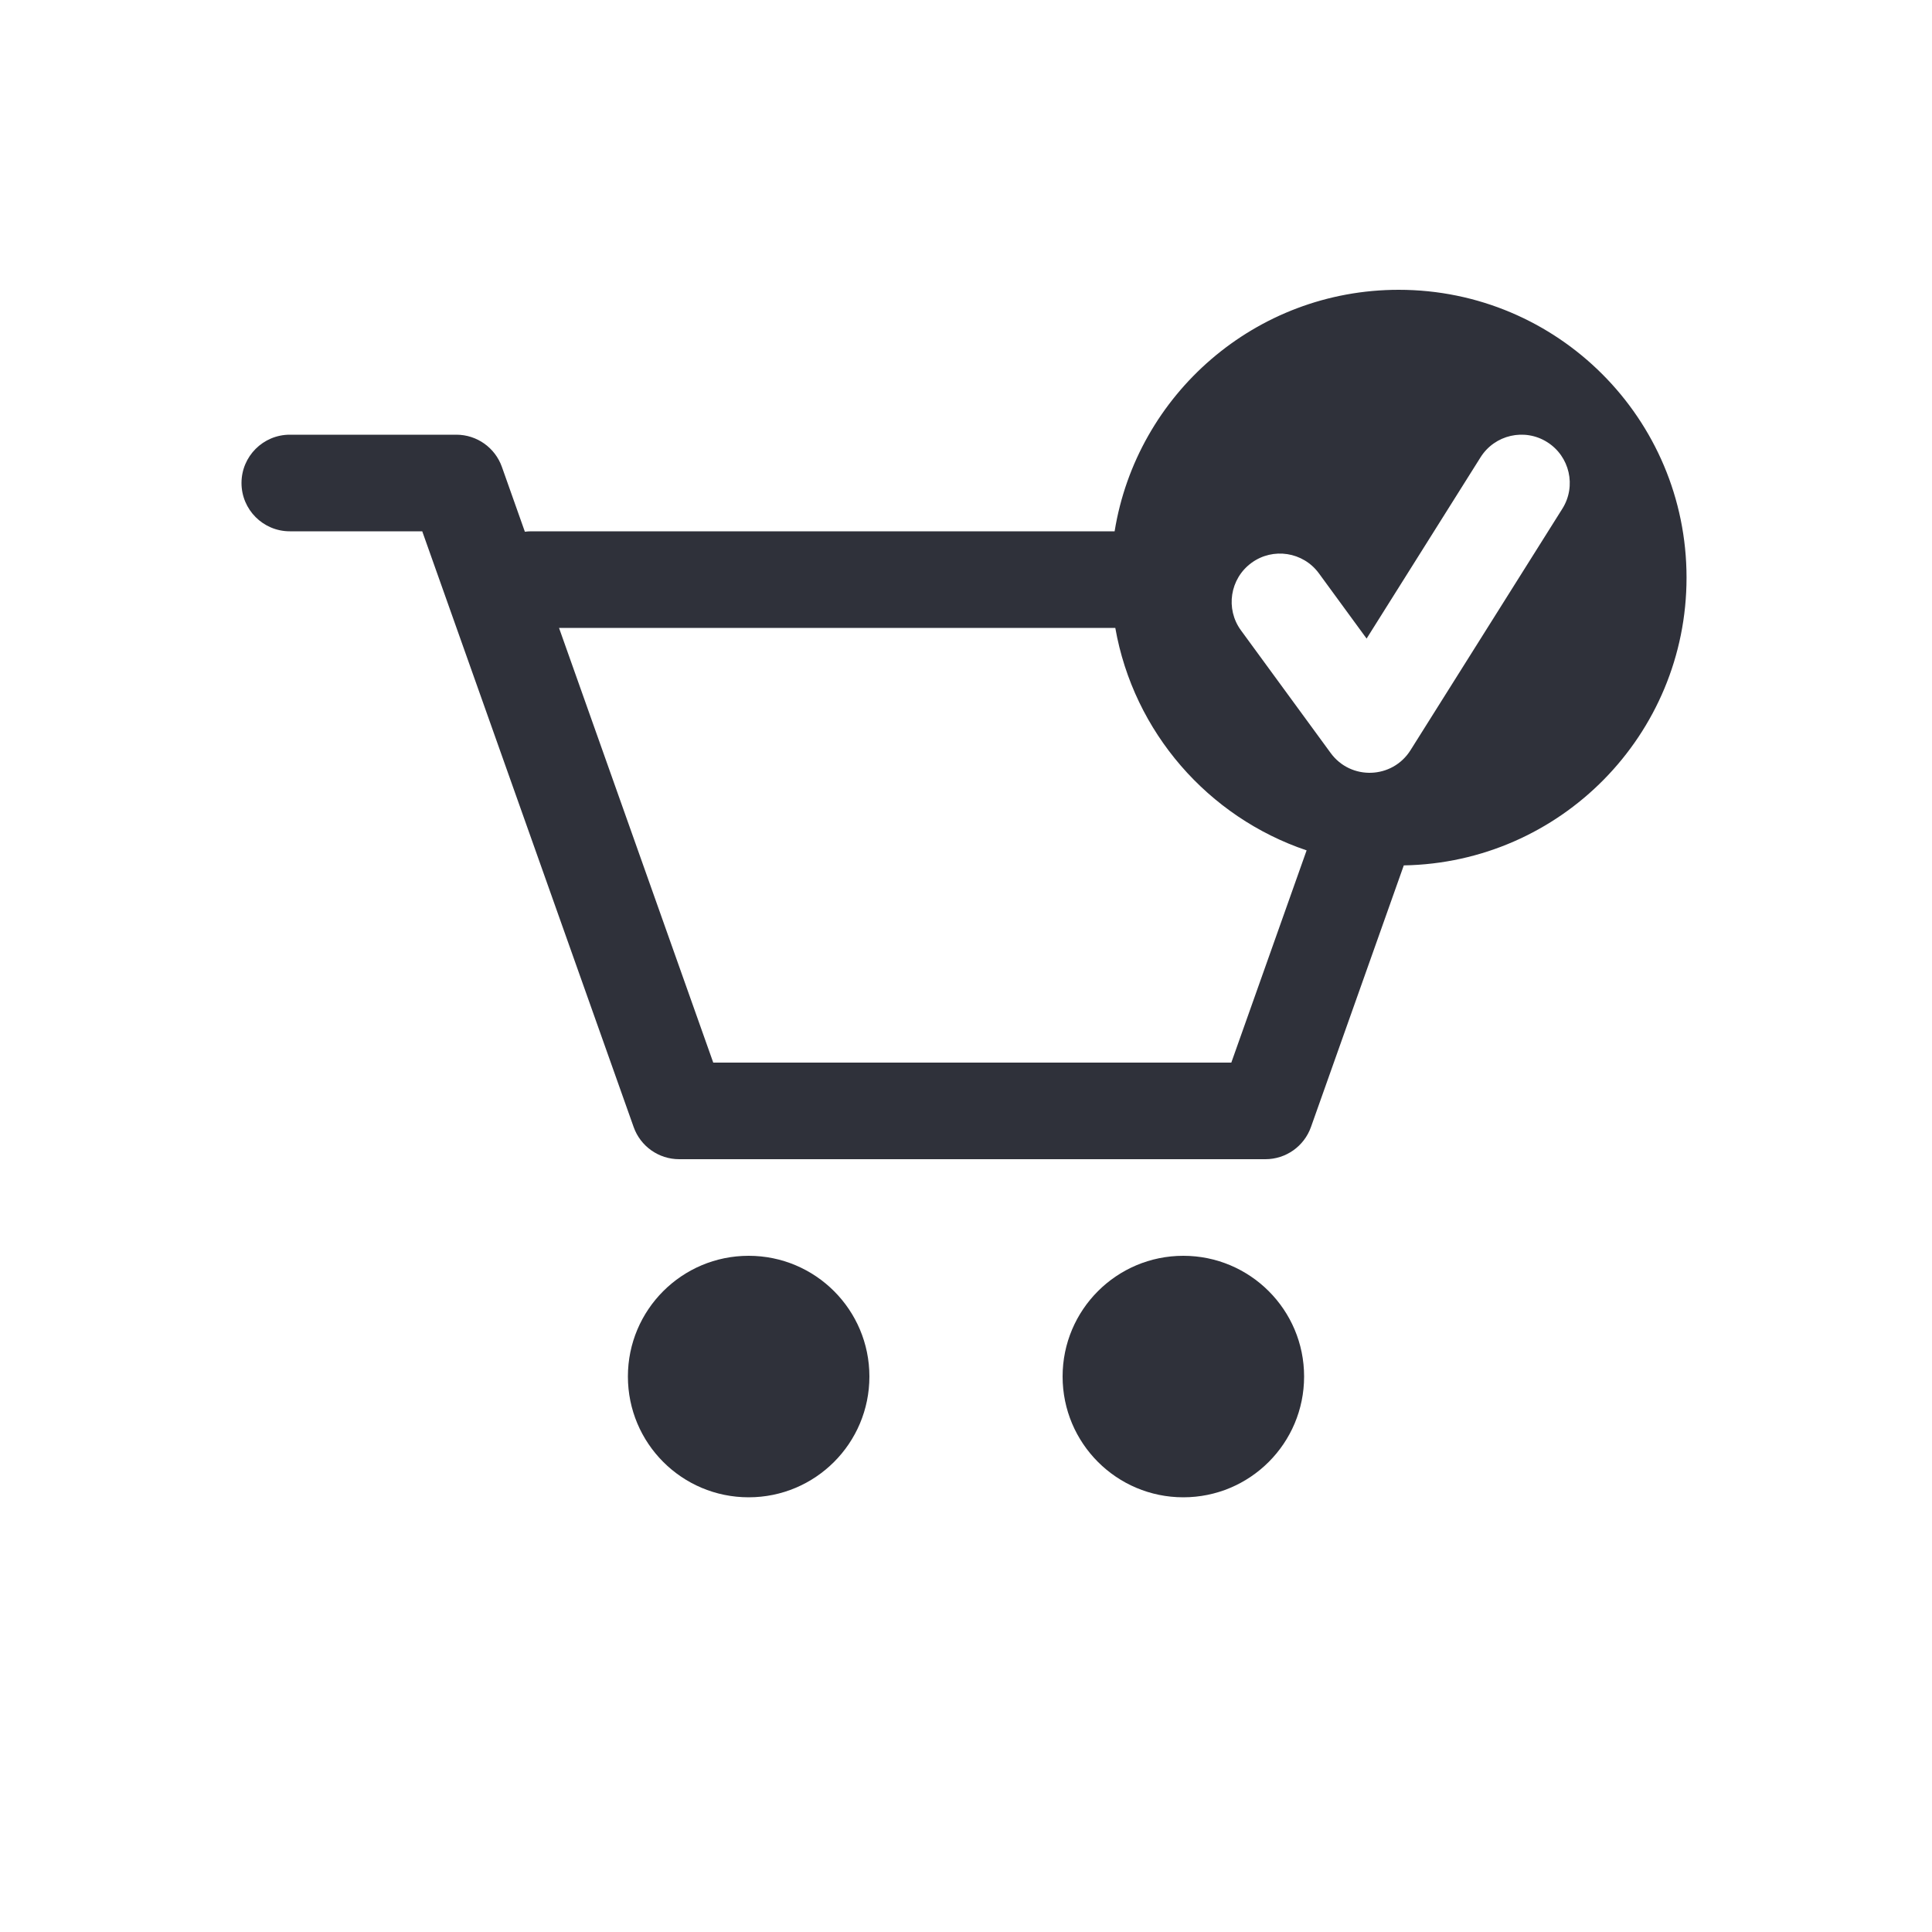 <?xml version="1.0" encoding="UTF-8"?>
<svg width="40px" height="40px" viewBox="0 0 40 40" version="1.1" xmlns="http://www.w3.org/2000/svg" xmlns:xlink="http://www.w3.org/1999/xlink">
    <!-- Generator: Sketch 59.1 (86144) - https://sketch.com -->
    <title>Vector Files/40x40/Flattened/Cart/In Cart</title>
    <desc>Created with Sketch.</desc>
    <g id="40x40/Flattened/Cart/In-Cart" stroke="none" stroke-width="1" fill="none" fill-rule="evenodd">
        <path d="M15.5,26 C16.882,26 18,27.119 18,28.499 C18,29.881 16.882,31 15.5,31 C14.118,31 13,29.881 13,28.499 C13,27.119 14.118,26 15.5,26 Z M24.499,26 C25.881,26 27,27.119 27,28.499 C27,29.881 25.881,31 24.499,31 C23.119,31 22,29.881 22,28.499 C22,27.119 23.119,26 24.499,26 Z M28.959,6 C32.25,6 34.918,8.668 34.918,11.959 C34.918,15.216 32.307,17.861 29.064,17.917 L27.142,23.334 C27,23.733 26.623,24 26.199,24 L14.061,24 C13.638,24 13.26,23.733 13.119,23.334 L8.742,11 L6,11 C5.448,11 5,10.552 5,10 C5,9.448 5.448,9 6,9 L9.448,9 C9.872,9 10.249,9.267 10.391,9.666 L10.867,11.009 C10.911,11.003 10.955,11 11,11 L23.077,11 C23.535,8.165 25.994,6 28.959,6 Z M23.091,13 L11.574,13 L14.767,22 L25.493,22 L27.052,17.606 C25.015,16.919 23.471,15.16 23.091,13 Z M32.032,9.153 C31.565,8.859 30.947,9 30.653,9.468 L30.653,9.468 L28.294,13.221 L27.307,11.871 C26.981,11.425 26.355,11.328 25.91,11.654 C25.464,11.98 25.367,12.606 25.693,13.051 L25.693,13.051 L27.55,15.59 C27.967,16.161 28.827,16.13 29.203,15.532 L29.203,15.532 L32.347,10.532 C32.641,10.065 32.5,9.447 32.032,9.153 Z" id="In-Cart" fill="#2F313A" fill-rule="nonzero"></path>
    </g>
</svg>